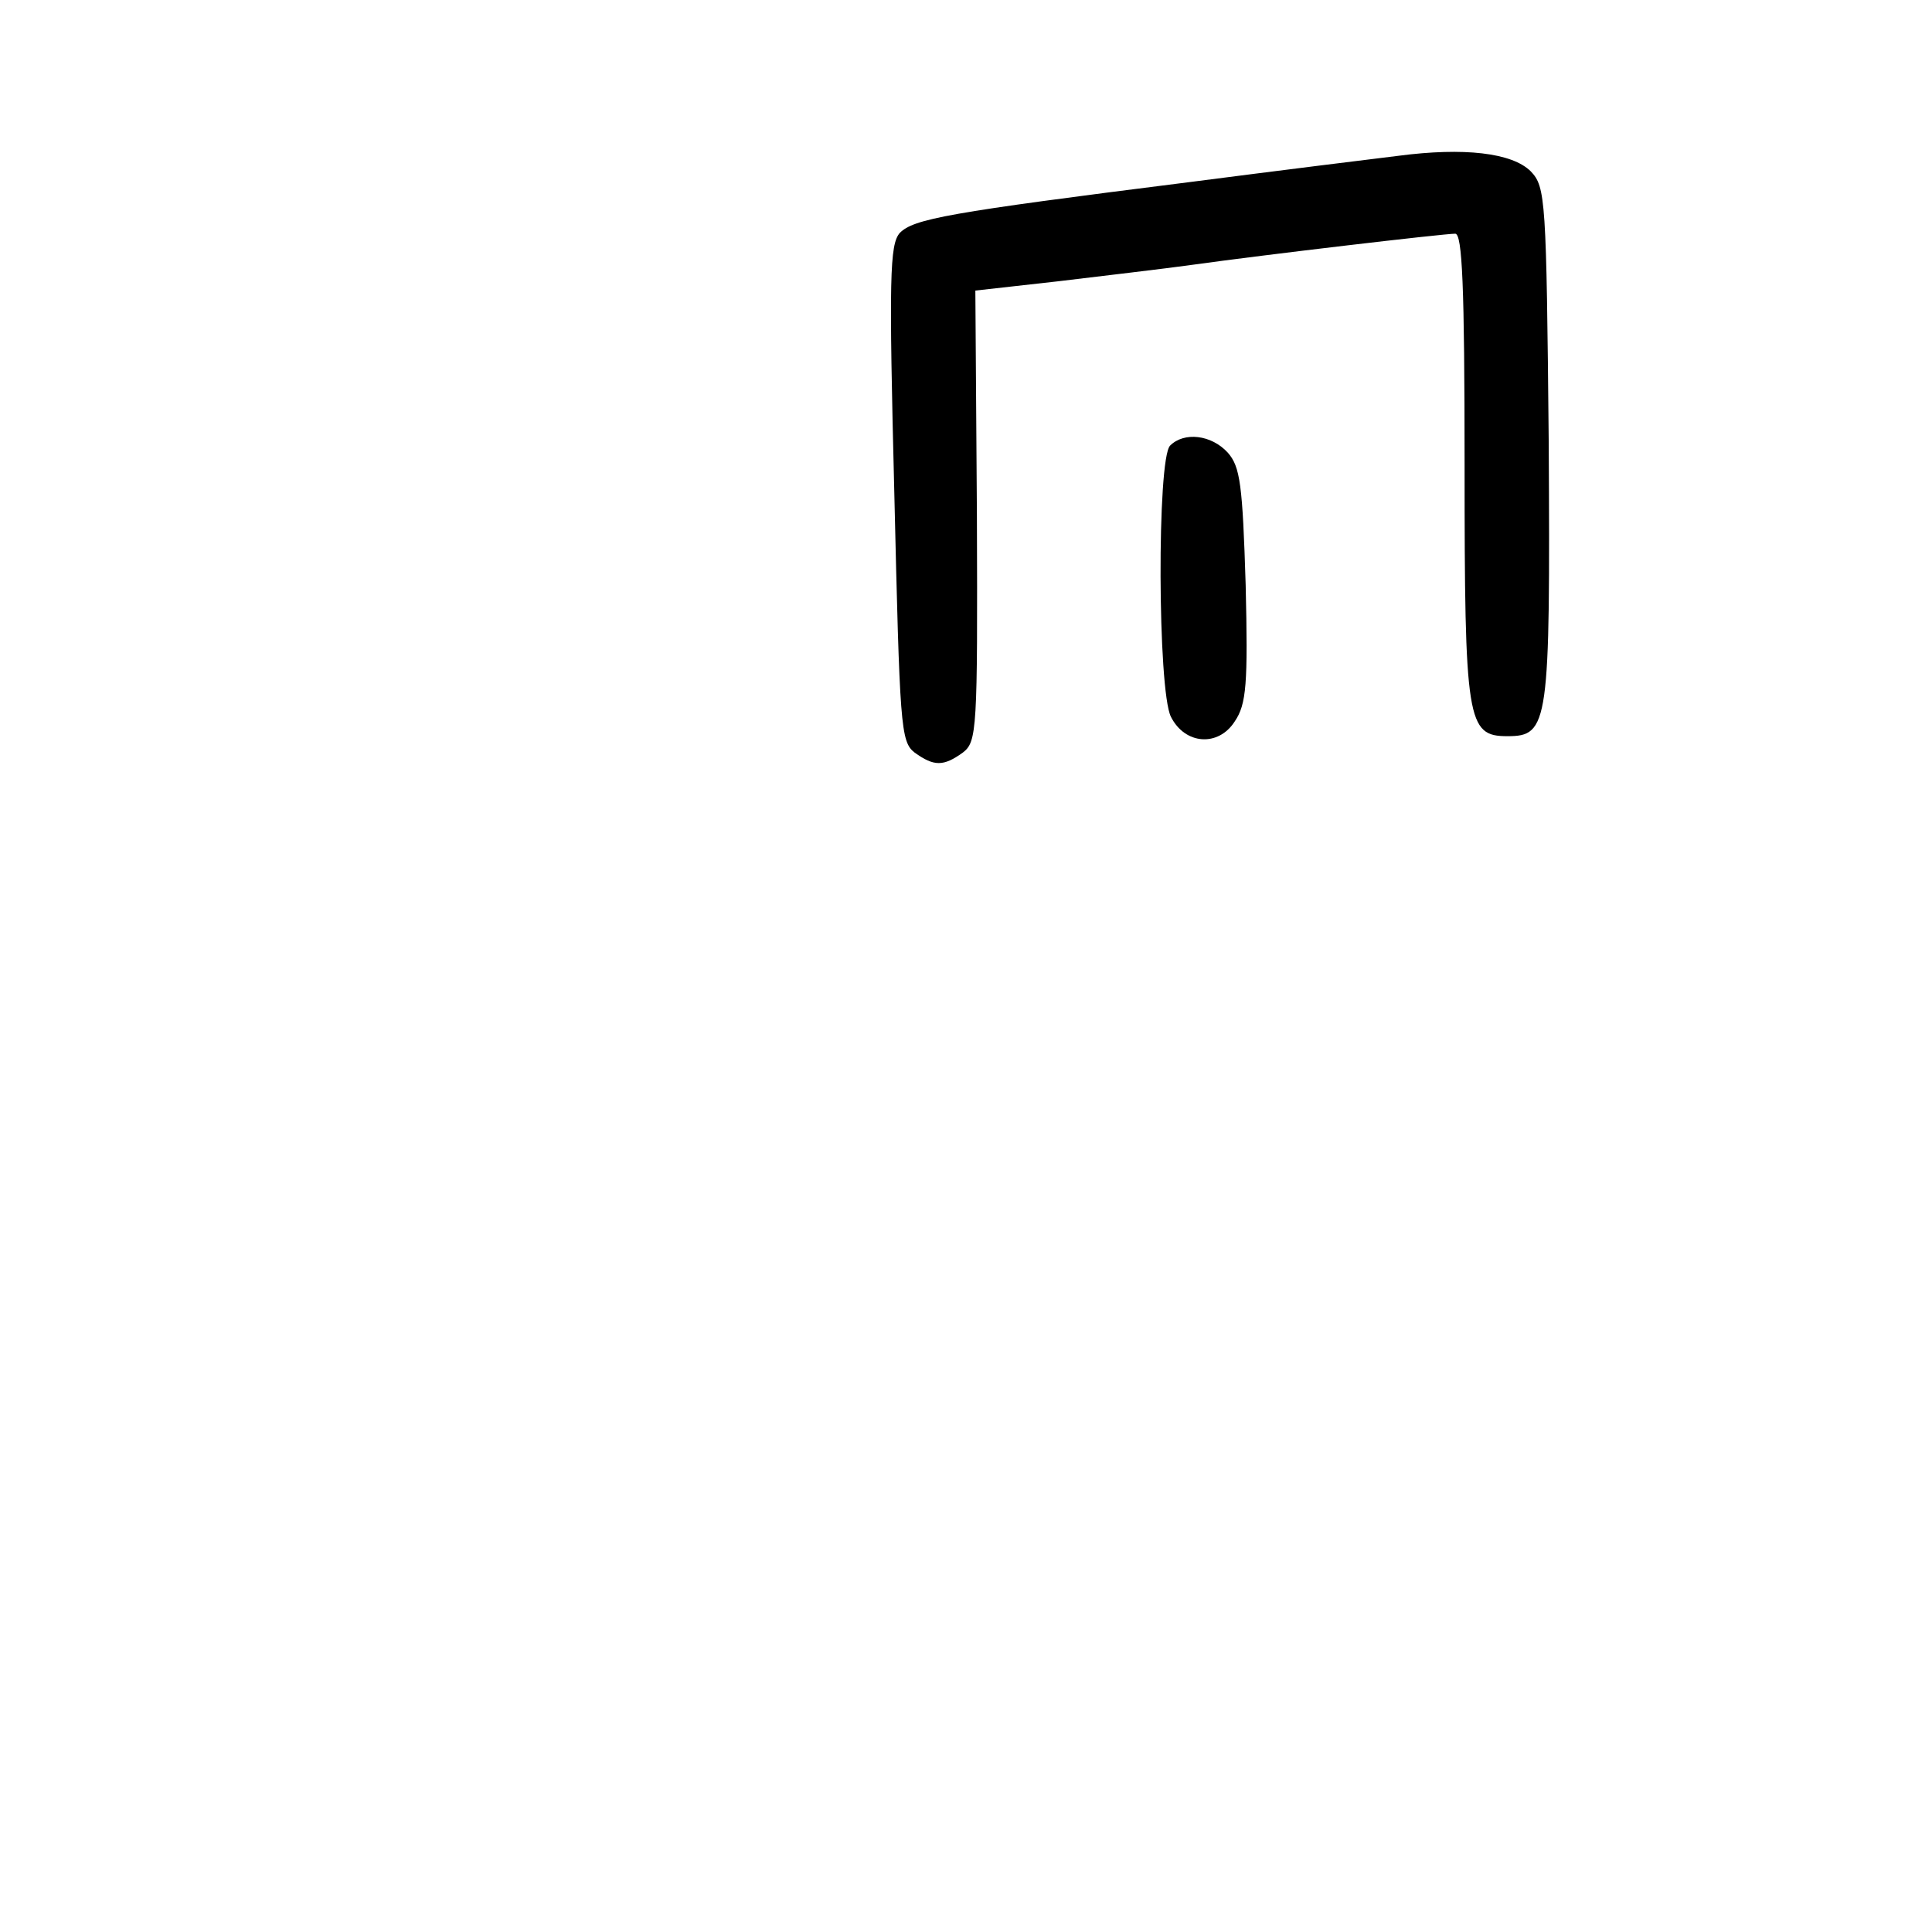 <?xml version="1.0" standalone="no"?>
<!DOCTYPE svg PUBLIC "-//W3C//DTD SVG 20010904//EN"
 "http://www.w3.org/TR/2001/REC-SVG-20010904/DTD/svg10.dtd">
<svg version="1.0" xmlns="http://www.w3.org/2000/svg"
 width="248pt" height="248pt" viewBox="0 0 248 248"
 preserveAspectRatio="xMidYMid meet">
<g transform="translate(0,248) scale(0.1,-0.1)"
fill="#000000" stroke="none">
<path d="M1795 2280 c-33 -4 -154 -19 -270 -34 -310 -39 -352 -47 -370 -65
-13 -15 -14 -57 -7 -335 7 -298 8 -318 26 -332 25 -18 37 -18 62 0 18 14 19
28 18 304 l-2 289 107 12 c58 7 135 16 171 21 93 13 323 40 338 40 9 0 12 -66
12 -297 0 -330 3 -348 55 -348 53 0 55 15 53 377 -3 313 -4 328 -23 348 -24
24 -86 31 -170 20z"/>
<path d="M1502 1908 c-17 -17 -16 -314 1 -348 18 -36 61 -39 82 -6 15 22 17
48 14 175 -4 129 -7 152 -23 170 -21 23 -56 27 -74 9z"/>
</g>
</svg>
